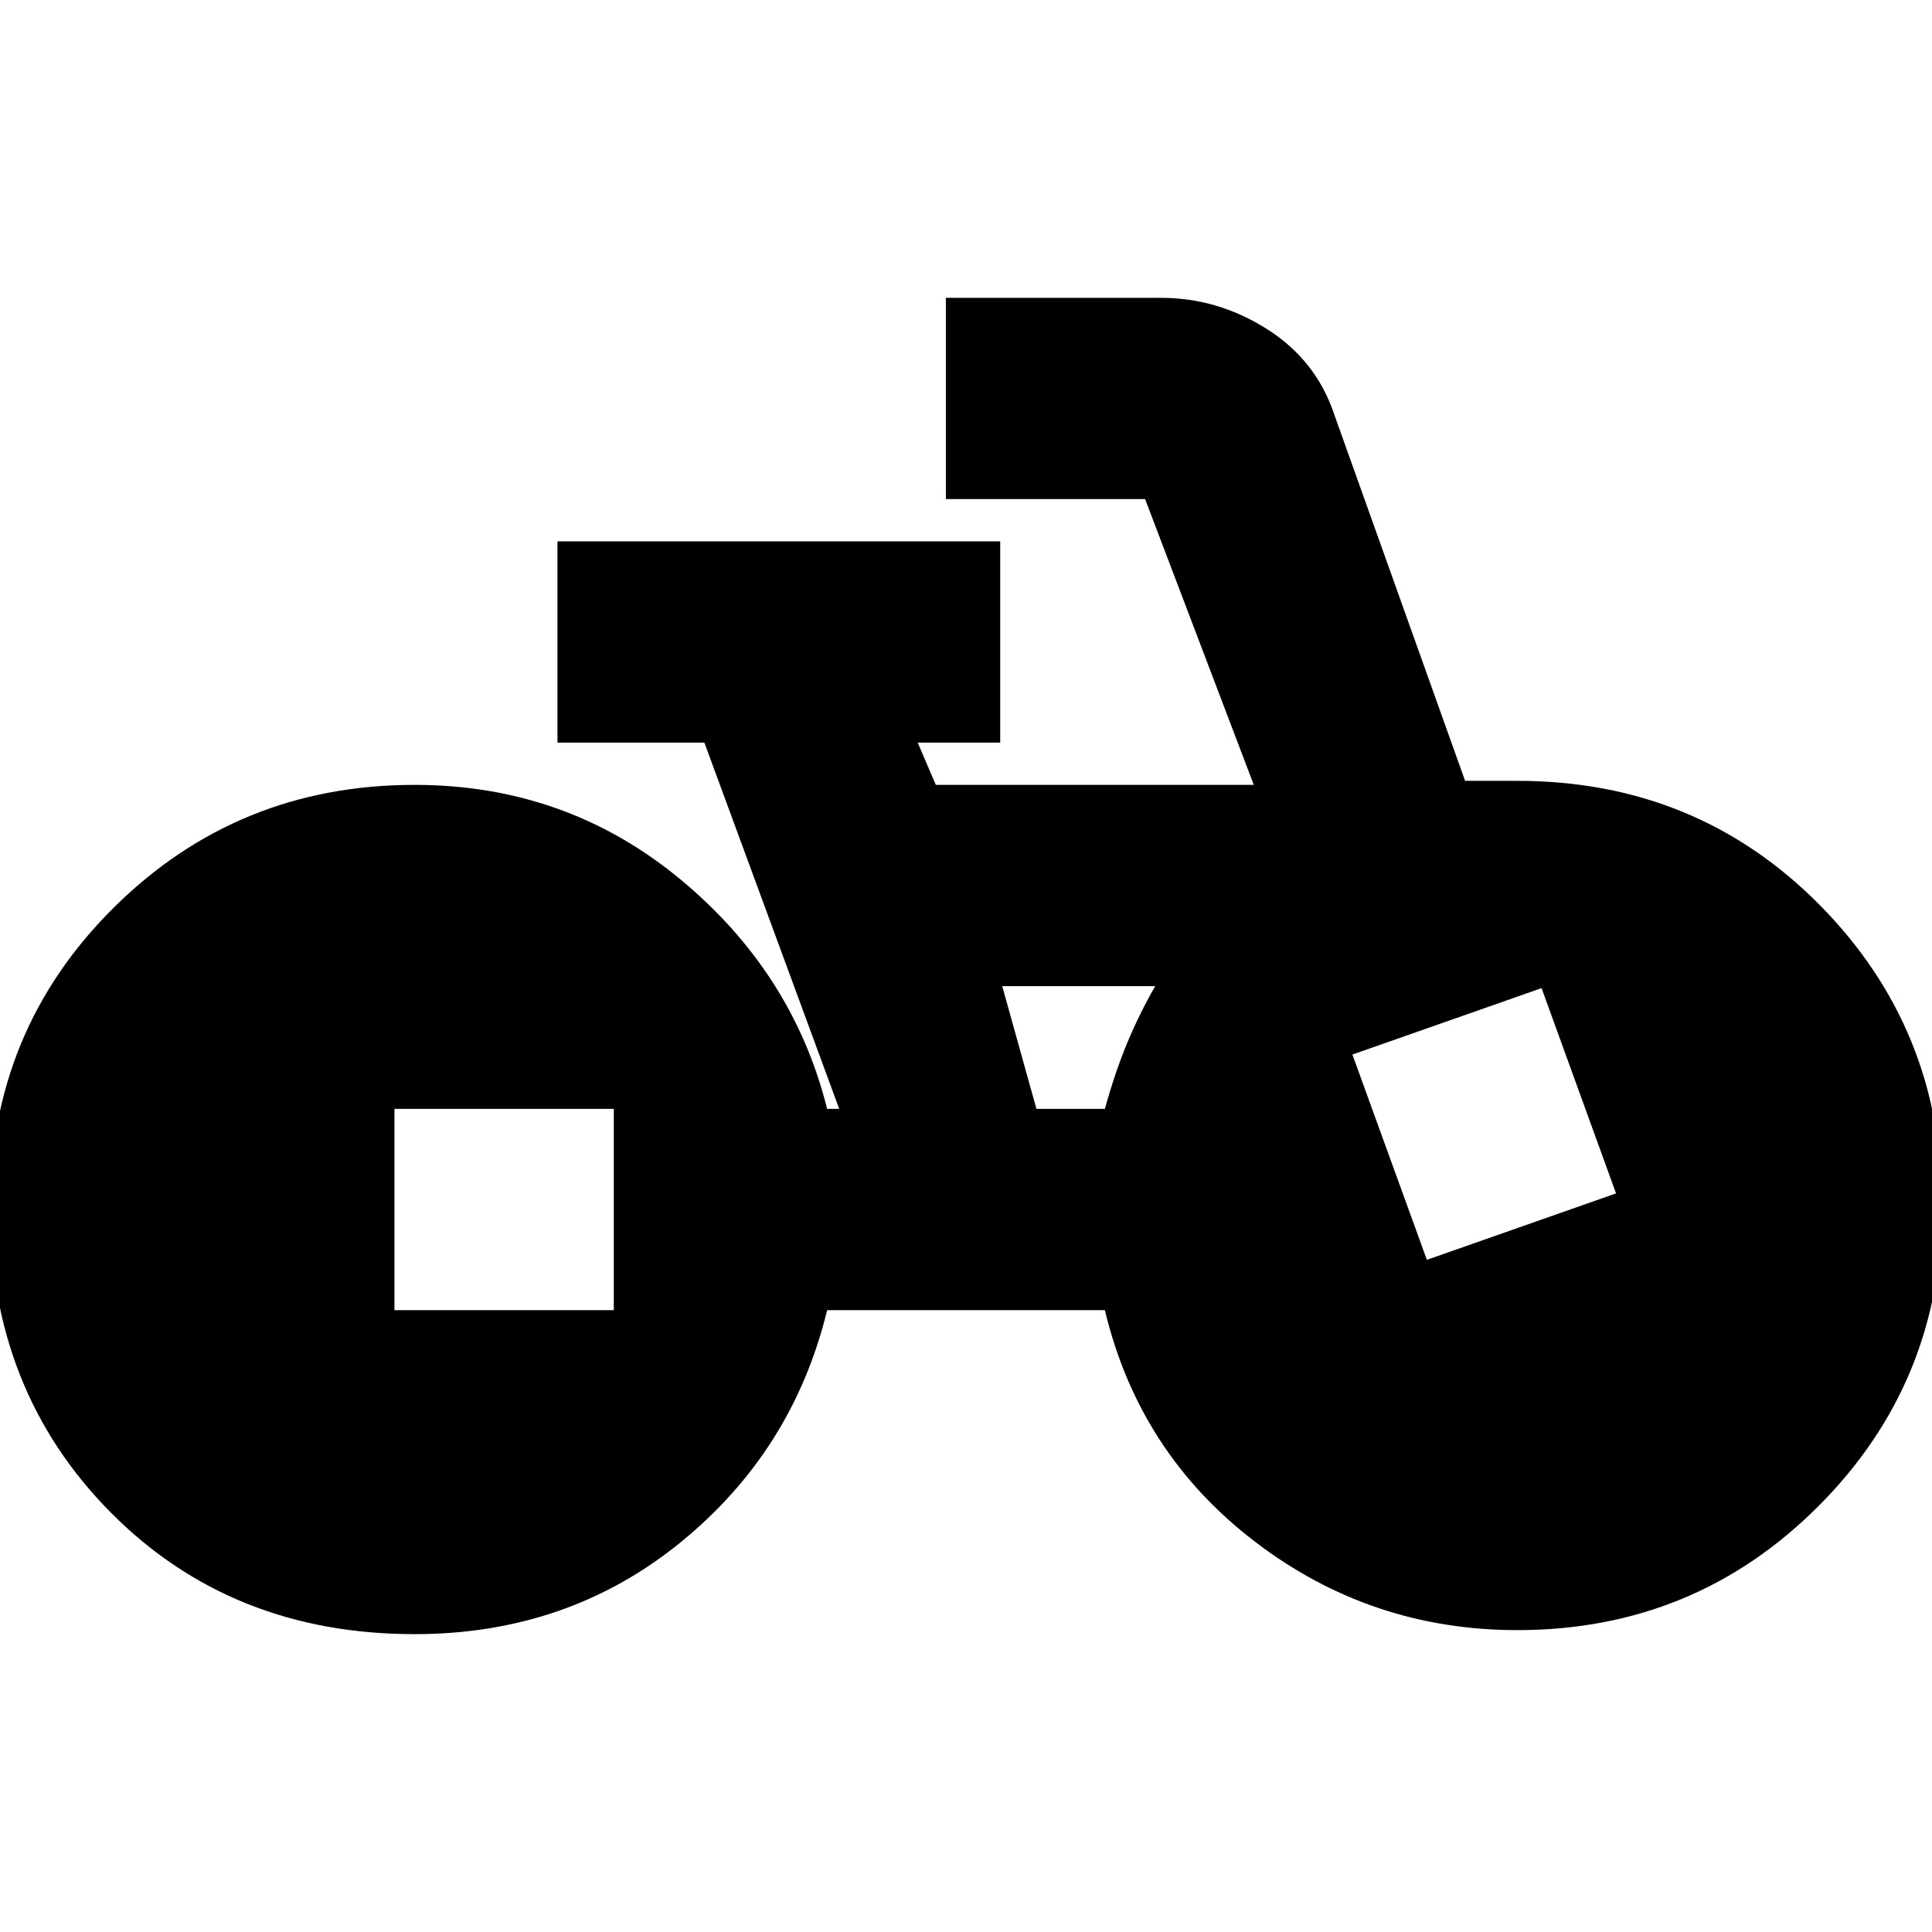 <svg xmlns="http://www.w3.org/2000/svg" height="24" width="24"><path d="M5.15 20.3Q2.875 20.3 1.375 18.788Q-0.125 17.275 -0.125 15Q-0.125 12.8 1.413 11.275Q2.95 9.75 5.15 9.75Q7.025 9.75 8.438 10.912Q9.85 12.075 10.275 13.775H10.425L8.75 9.225H6.925V6.725H12.425V9.225H11.4L11.625 9.75H15.575L14.225 6.2Q14.225 6.2 14.225 6.2Q14.225 6.2 14.225 6.2H11.75V3.7H14.425Q15.125 3.7 15.738 4.087Q16.35 4.475 16.575 5.15L18.2 9.7H18.85Q21.075 9.7 22.6 11.237Q24.125 12.775 24.125 14.975Q24.125 17.175 22.587 18.712Q21.05 20.25 18.85 20.25Q17.025 20.25 15.588 19.15Q14.15 18.05 13.725 16.275H10.275Q9.85 18.025 8.45 19.163Q7.05 20.3 5.15 20.3ZM12.875 13.775H13.725Q13.85 13.325 14 12.962Q14.15 12.6 14.35 12.25H12.45ZM17.725 15.65 20.075 14.825 19.15 12.275 16.8 13.1ZM4.9 16.275H7.625V13.775H4.9Z"/></svg>